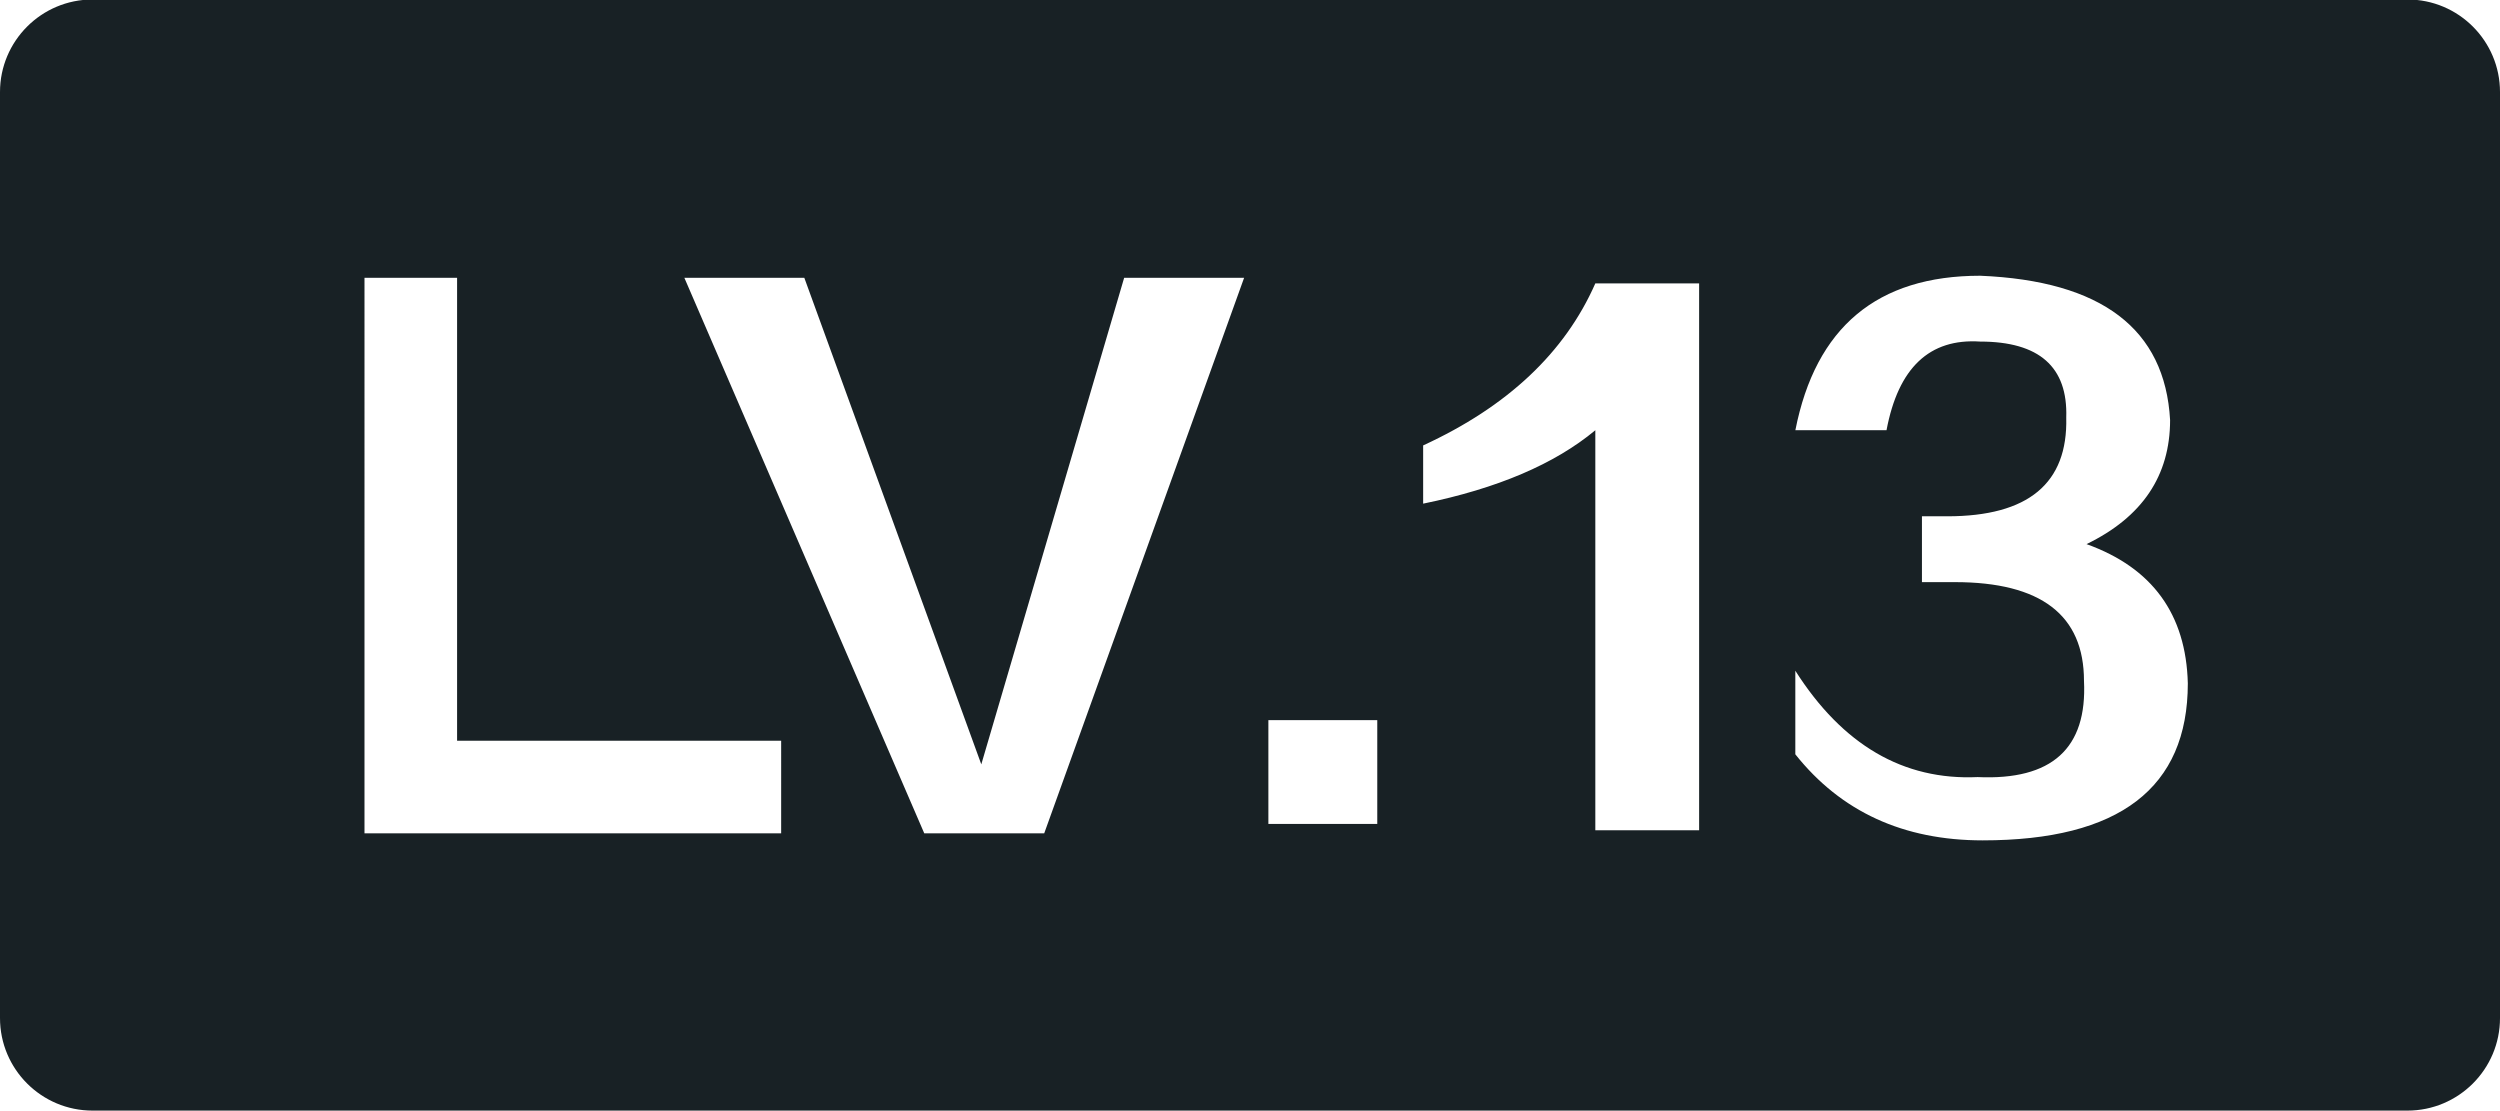 <?xml version="1.0" encoding="utf-8"?>
<!-- Generator: Adobe Illustrator 17.0.0, SVG Export Plug-In . SVG Version: 6.00 Build 0)  -->
<!DOCTYPE svg PUBLIC "-//W3C//DTD SVG 1.1//EN" "http://www.w3.org/Graphics/SVG/1.1/DTD/svg11.dtd">
<svg version="1.1" id="图层_1" xmlns="http://www.w3.org/2000/svg" xmlns:xlink="http://www.w3.org/1999/xlink" x="0px" y="0px"
	 width="54px" height="24px" viewBox="0 0 54 24" enable-background="new 0 0 54 24" xml:space="preserve">
<path fill="#182125" d="M52-0.011H2c-1.105,0-2,0.895-2,2v20c0,1.105,0.895,2,2,2h50c1.105,0,2-0.895,2-2v-20
	C54,0.884,53.105-0.011,52-0.011z M16.873,18h-9V6h2v10h7V18z M22.555,18h-2.591L14.782,6h2.591l3.823,10.51L24.282,6h2.591
	L22.555,18z M29.749,17.797h-2.352v-2.242h2.352V17.797z M36.701,17.934h-2.242V9.293c-0.875,0.729-2.115,1.258-3.719,1.586V9.621
	c1.822-0.838,3.062-2.005,3.719-3.5h2.242V17.934z M42.826,18.152c-1.714,0-3.062-0.62-4.047-1.859v-1.805
	c1.021,1.604,2.333,2.37,3.938,2.297c1.604,0.073,2.369-0.619,2.297-2.078c0-1.422-0.93-2.133-2.789-2.133h-0.711v-1.422h0.547
	c1.75,0,2.606-0.711,2.57-2.133c0.036-1.094-0.584-1.641-1.859-1.641c-1.094-0.072-1.769,0.565-2.023,1.914h-1.969
	c0.438-2.224,1.768-3.336,3.992-3.336c2.625,0.109,3.992,1.148,4.102,3.117c0,1.203-0.602,2.097-1.805,2.68
	c1.422,0.511,2.15,1.514,2.188,3.008C47.256,17.021,45.779,18.152,42.826,18.152z"/>
</svg>

